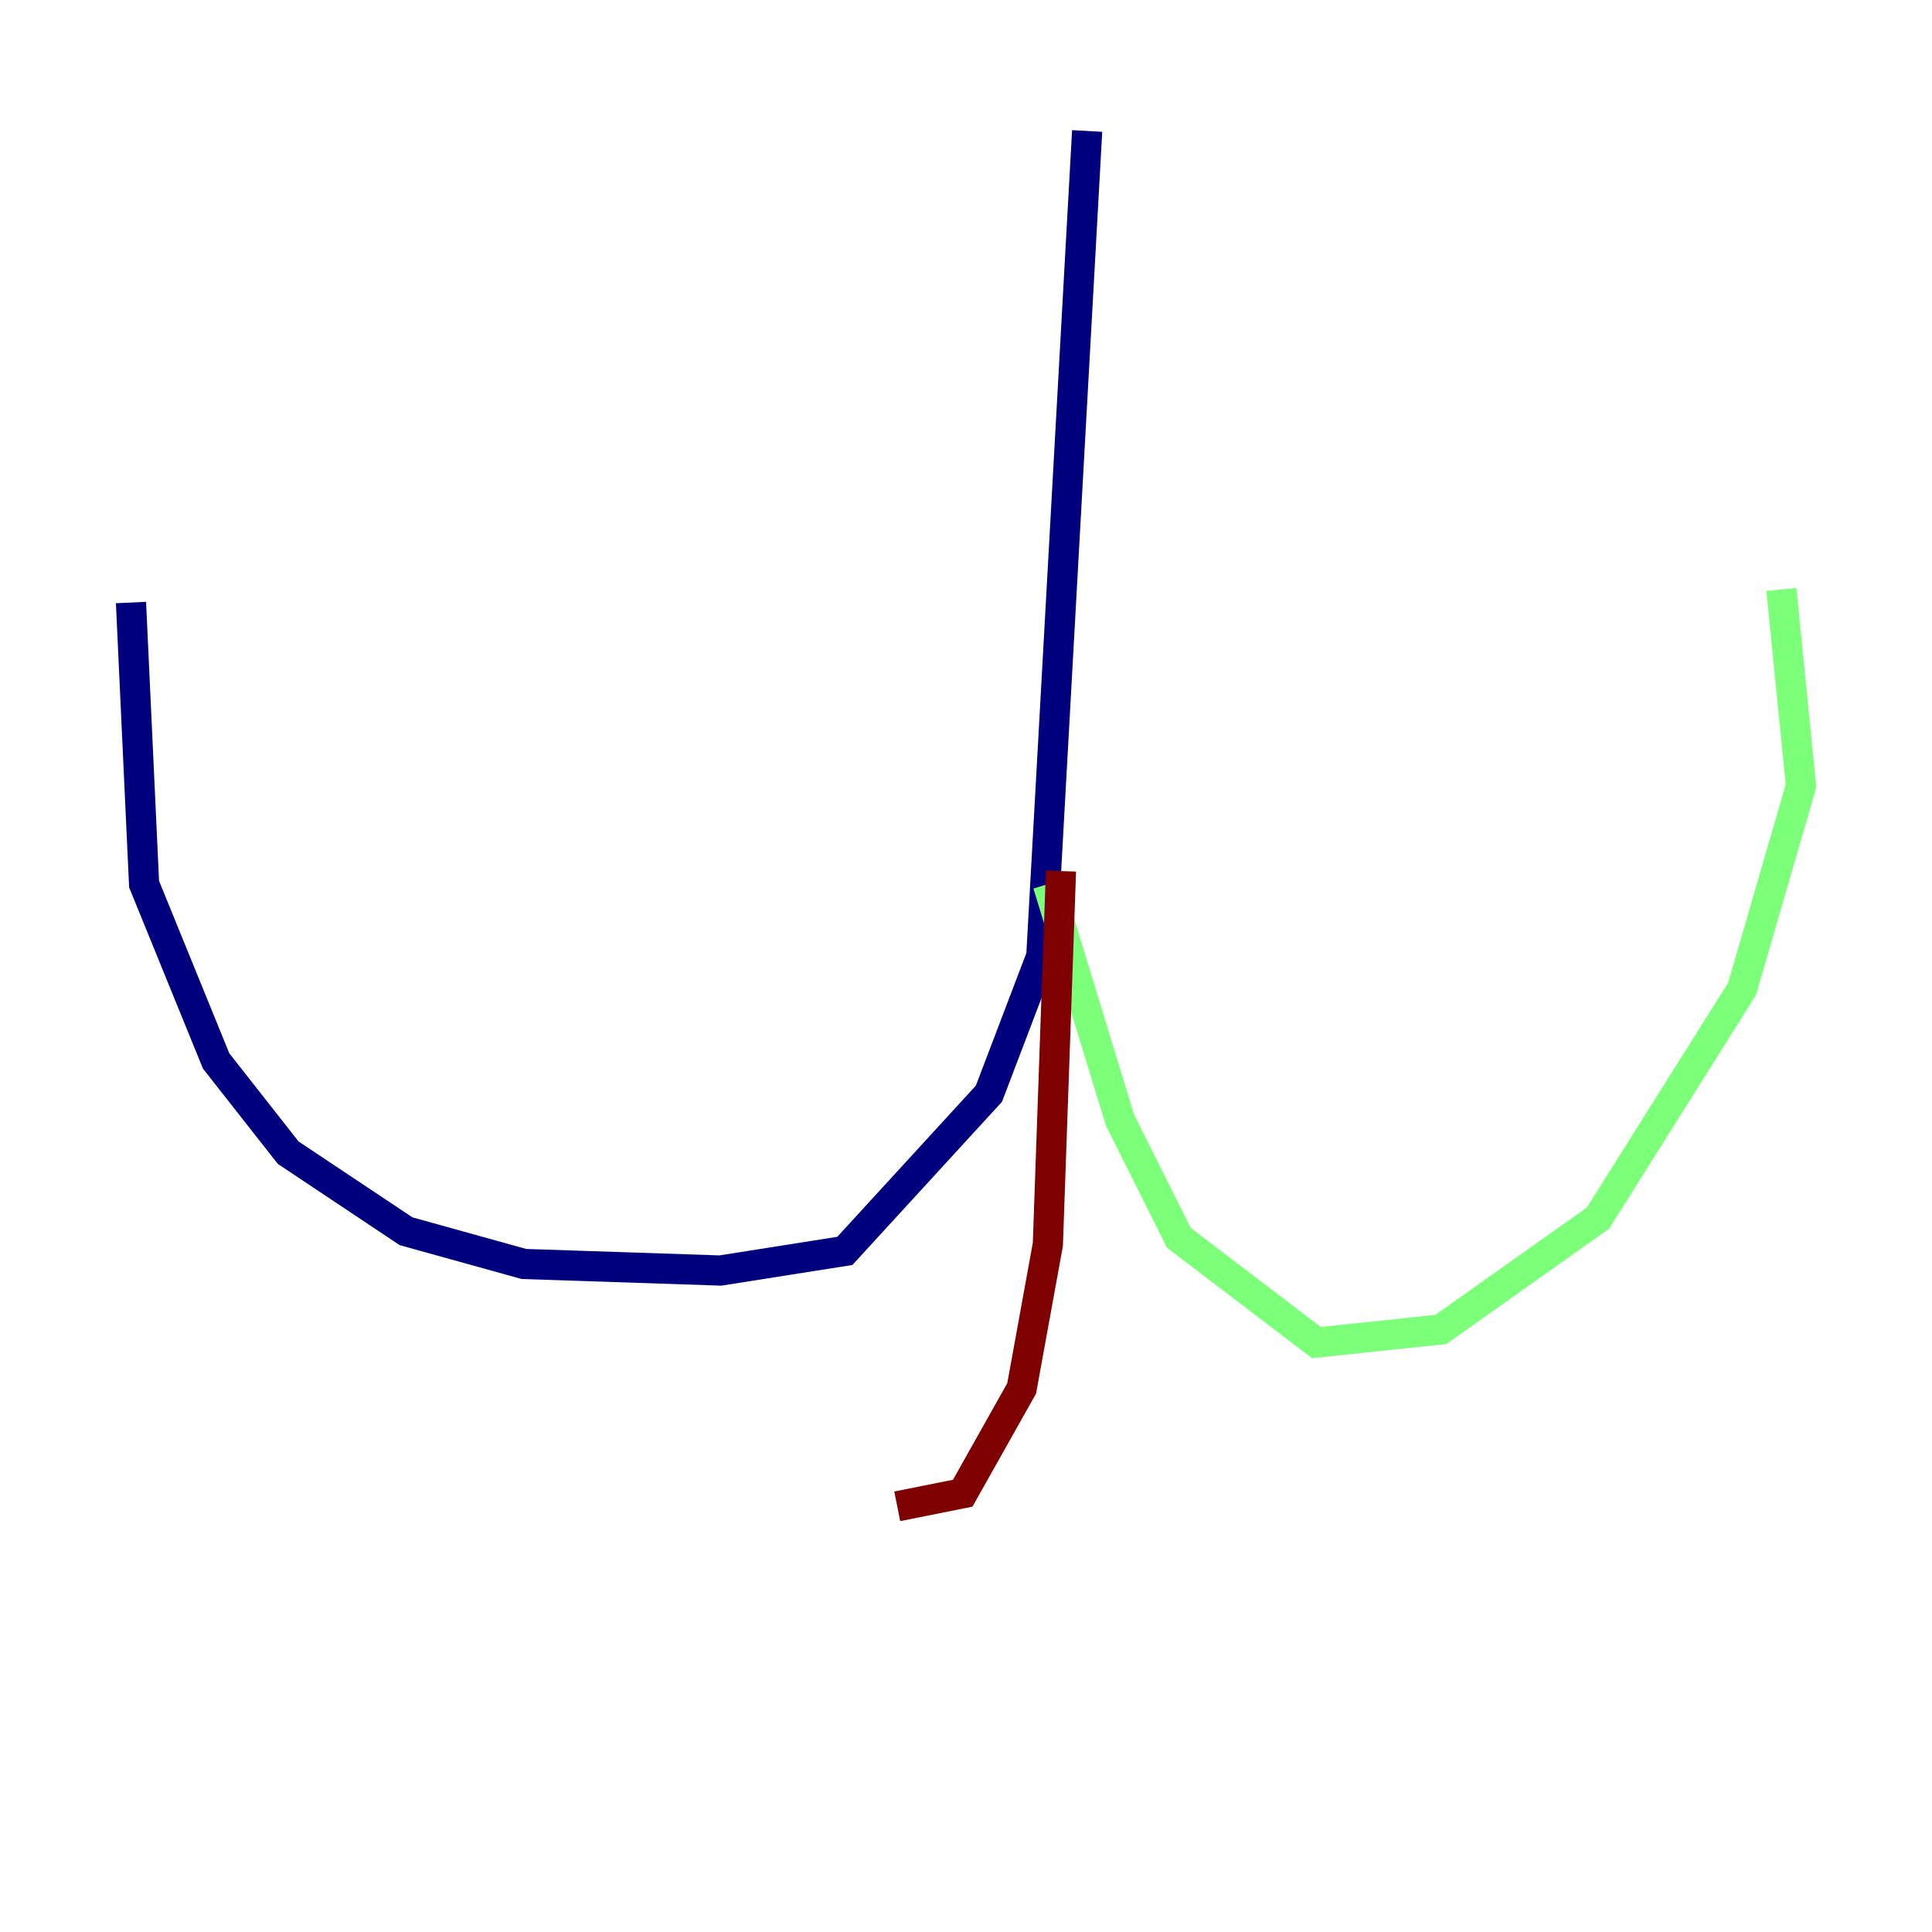 <?xml version="1.0" encoding="utf-8" ?>
<svg baseProfile="tiny" height="128" version="1.2" viewBox="0,0,128,128" width="128" xmlns="http://www.w3.org/2000/svg" xmlns:ev="http://www.w3.org/2001/xml-events" xmlns:xlink="http://www.w3.org/1999/xlink"><defs /><polyline fill="none" points="72.027,8.678 68.99,63.349 65.519,72.461 55.973,82.875 47.729,84.176 34.712,83.742 26.902,81.573 19.091,76.366 14.319,70.291 9.546,58.576 8.678,39.919" stroke="#00007f" stroke-width="2" /><polyline fill="none" points="69.424,58.576 74.197,74.197 78.102,82.007 87.214,88.949 95.458,88.081 105.871,80.705 115.417,65.519 119.322,52.068 118.02,39.051" stroke="#7cff79" stroke-width="2" /><polyline fill="none" points="70.291,57.709 69.424,82.441 67.688,91.986 63.783,98.929 59.444,99.797" stroke="#7f0000" stroke-width="2" /></svg>